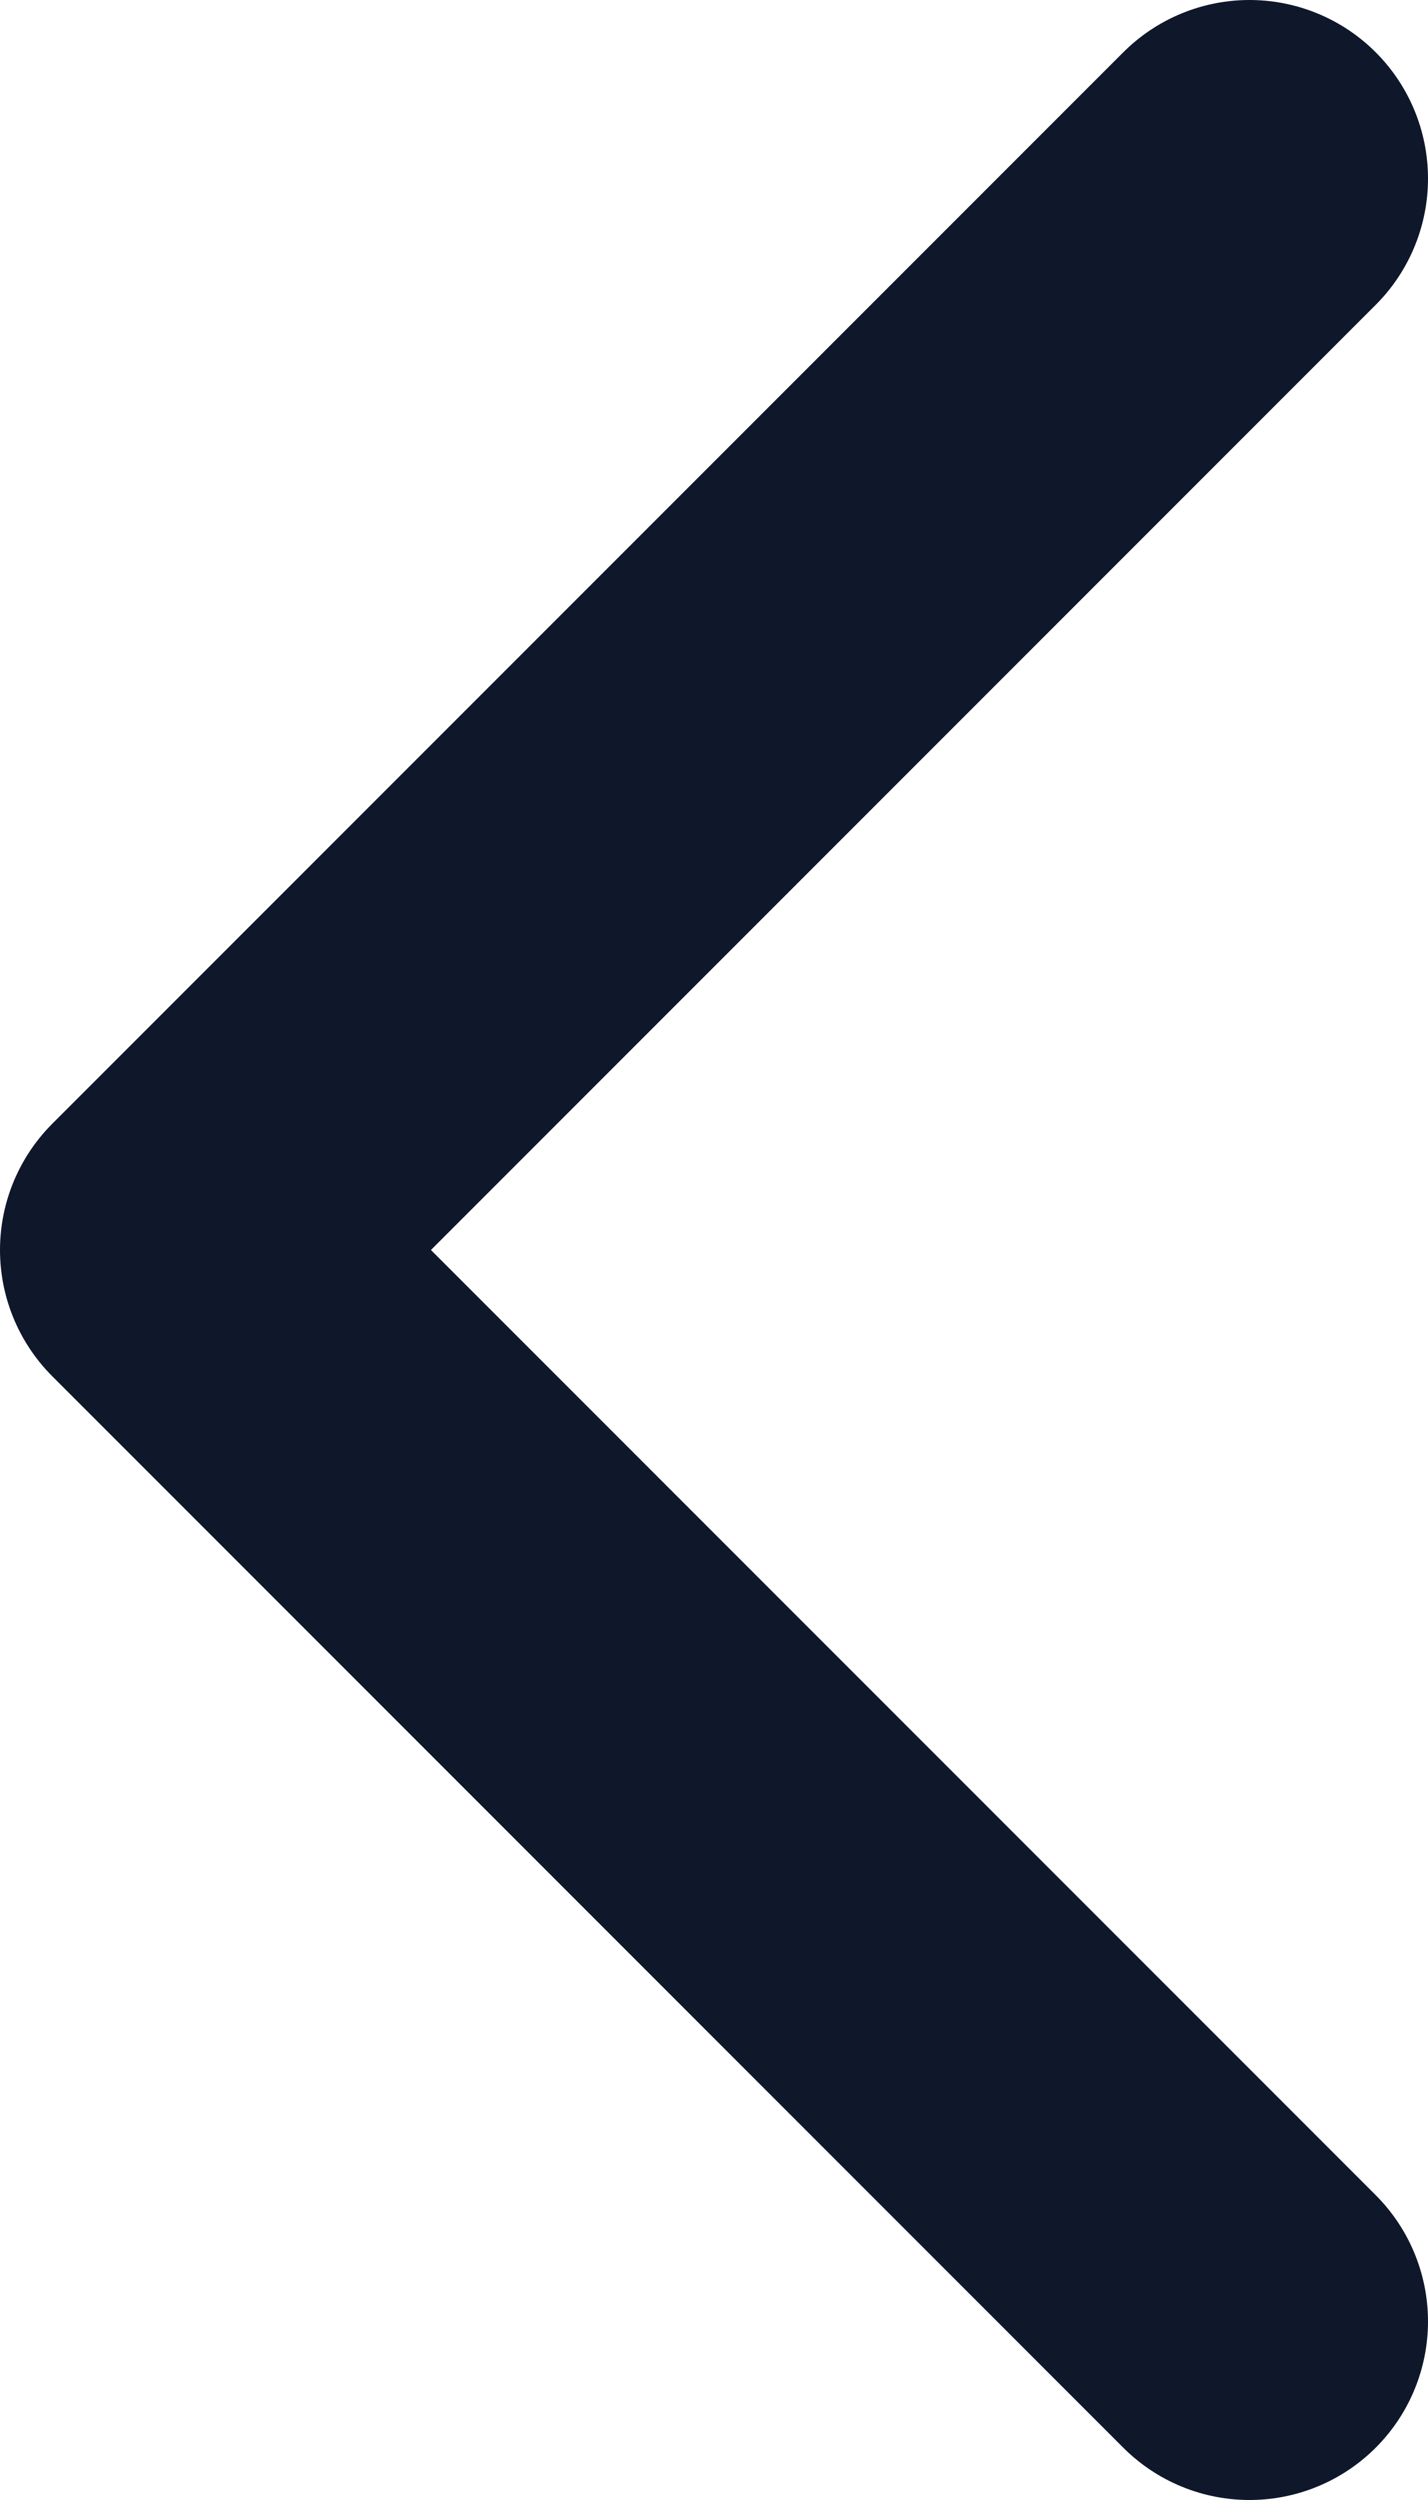 <svg width="8" height="14" viewBox="0 0 8 14" fill="none" xmlns="http://www.w3.org/2000/svg">
<path d="M7 13L1 7L7 1" stroke="#0F172A" stroke-width="2" stroke-linecap="round" stroke-linejoin="round"/>
</svg>
